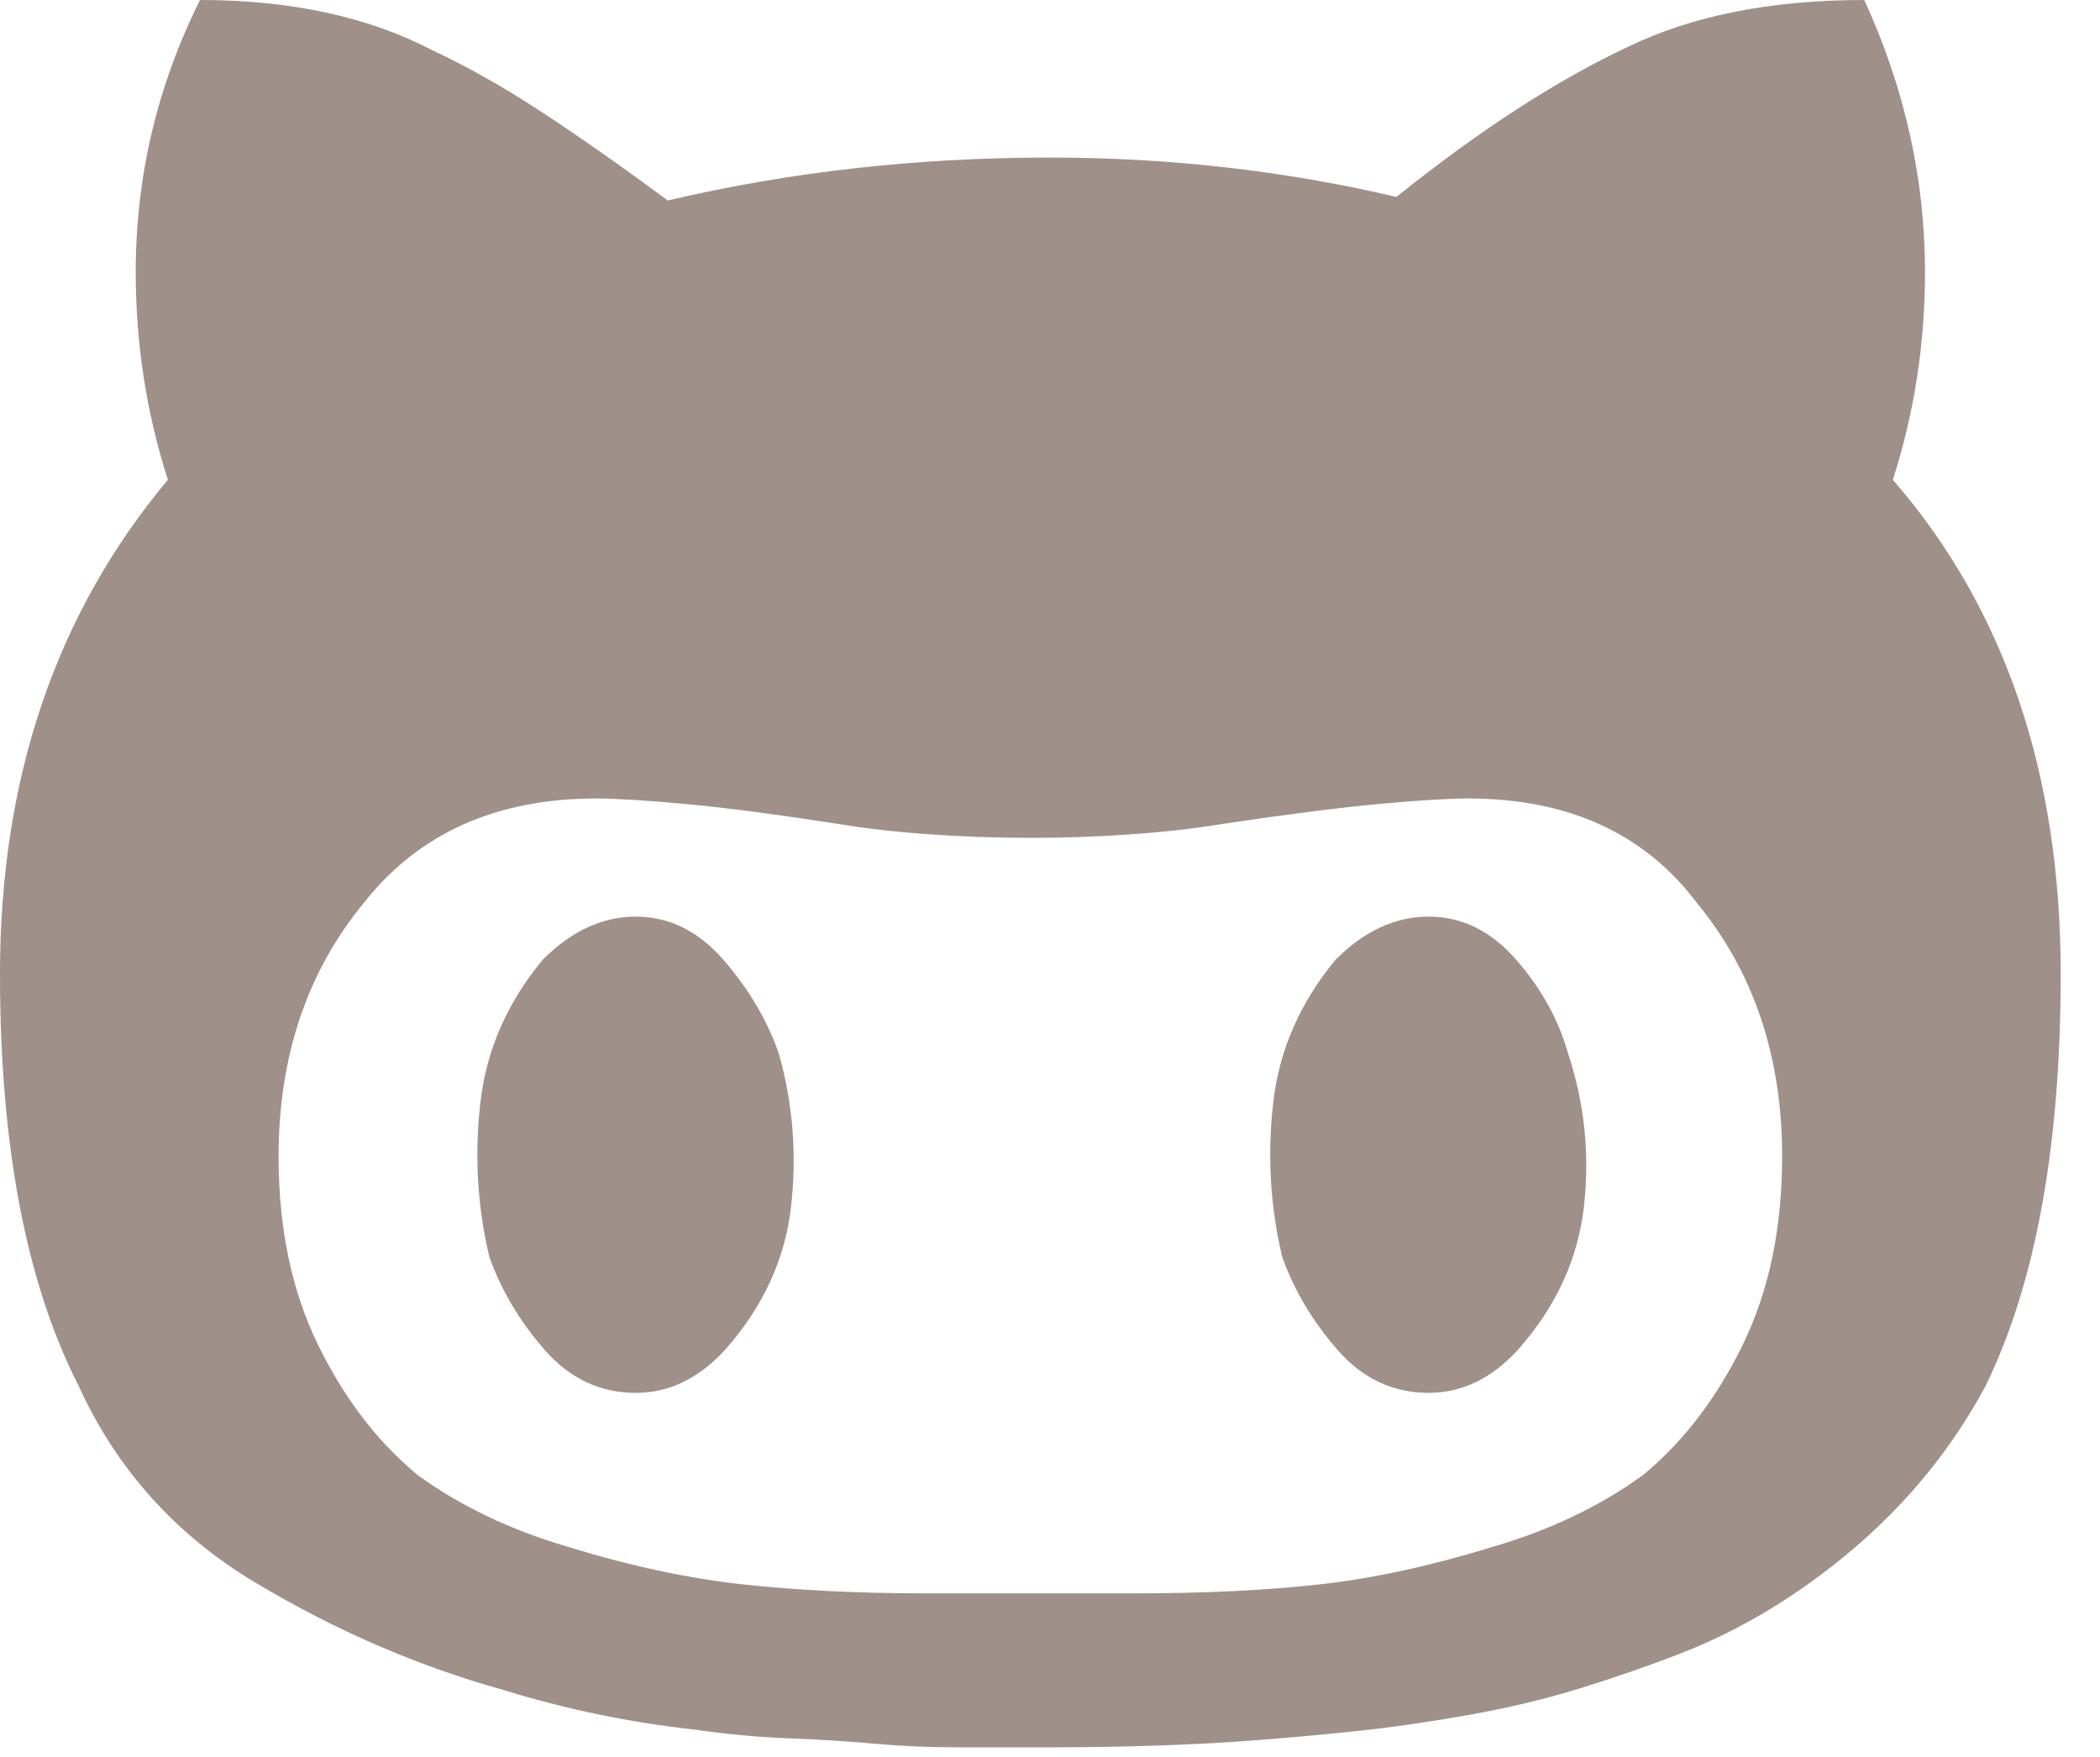 <?xml version="1.0" encoding="UTF-8" standalone="no"?>
<svg width="49px" height="41px" viewBox="0 0 49 41" version="1.1" xmlns="http://www.w3.org/2000/svg" xmlns:xlink="http://www.w3.org/1999/xlink" xmlns:sketch="http://www.bohemiancoding.com/sketch/ns">
    <title>github</title>
    <description>Created with Sketch (http://www.bohemiancoding.com/sketch)</description>
    <defs></defs>
    <g id="Page-1" stroke="none" stroke-width="1" fill="none" fill-rule="evenodd" sketch:type="MSPage">
        <g id="Github" sketch:type="MSArtboardGroup" transform="translate(-1, -4)" fill="#9f9089">
            <path d="M45.167,15.197 C45.667,13.637 45.917,12.022 45.917,10.351 C45.917,8.178 45.444,6.061 44.5,4 C42.333,4 40.5,4.362 39,5.086 C37.333,5.866 35.528,7.036 33.583,8.596 C30.972,7.983 28.278,7.677 25.5,7.677 C22.389,7.677 19.417,8.011 16.583,8.679 C15.528,7.899 14.556,7.217 13.667,6.632 C12.778,6.047 11.917,5.56 11.083,5.17 C9.583,4.39 7.778,4 5.667,4 C4.667,6.005 4.167,8.122 4.167,10.351 C4.167,12.022 4.417,13.637 4.917,15.197 C2.306,18.317 1,22.16 1,26.728 C1,30.739 1.611,33.942 2.833,36.338 C3.722,38.287 5.097,39.819 6.958,40.933 C8.819,42.048 10.75,42.883 12.75,43.44 C14.194,43.886 15.667,44.192 17.167,44.359 C17.944,44.471 18.694,44.54 19.417,44.568 C20.139,44.596 20.806,44.638 21.417,44.694 C22.028,44.749 22.667,44.777 23.333,44.777 L25.5,44.777 C26.389,44.777 27.236,44.763 28.042,44.735 C28.847,44.708 29.611,44.666 30.333,44.61 C31.055,44.554 31.819,44.485 32.625,44.401 C33.431,44.318 34.306,44.192 35.25,44.025 C36.194,43.858 37.069,43.649 37.875,43.398 C38.681,43.148 39.444,42.883 40.167,42.605 C41.611,42.048 42.972,41.226 44.25,40.14 C45.527,39.053 46.555,37.786 47.333,36.338 C48.5,33.942 49.083,30.739 49.083,26.728 C49.083,22.049 47.778,18.205 45.167,15.197 Z M34.333,25.391 C33.556,25.391 32.833,25.726 32.167,26.394 C31.333,27.397 30.847,28.511 30.708,29.736 C30.569,30.962 30.639,32.16 30.917,33.329 C31.194,34.109 31.625,34.834 32.208,35.502 C32.792,36.17 33.5,36.505 34.333,36.505 C35.111,36.505 35.805,36.17 36.417,35.502 C37.306,34.499 37.819,33.385 37.958,32.16 C38.097,30.934 37.972,29.736 37.583,28.567 C37.361,27.787 36.958,27.062 36.375,26.394 C35.792,25.726 35.111,25.391 34.333,25.391 Z M15.833,25.391 C15.056,25.391 14.333,25.726 13.667,26.394 C12.833,27.397 12.347,28.511 12.208,29.736 C12.069,30.962 12.139,32.16 12.417,33.329 C12.694,34.109 13.125,34.834 13.708,35.502 C14.292,36.17 15,36.505 15.833,36.505 C16.611,36.505 17.306,36.17 17.917,35.502 C18.806,34.499 19.319,33.385 19.458,32.16 C19.597,30.934 19.5,29.736 19.167,28.567 C18.889,27.787 18.458,27.062 17.875,26.394 C17.292,25.726 16.611,25.391 15.833,25.391 Z M39.333,38.427 C38.333,39.151 37.167,39.708 35.833,40.098 C34.389,40.543 33.042,40.836 31.792,40.975 C30.542,41.114 29.111,41.184 27.5,41.184 L22.583,41.184 C21.028,41.184 19.611,41.114 18.333,40.975 C17.056,40.836 15.694,40.543 14.25,40.098 C12.917,39.708 11.75,39.151 10.75,38.427 C9.806,37.647 9.028,36.63 8.417,35.377 C7.806,34.123 7.5,32.661 7.5,30.99 C7.5,28.65 8.167,26.673 9.5,25.057 C10.778,23.442 12.583,22.634 14.917,22.634 C15.361,22.634 16.042,22.676 16.958,22.759 C17.875,22.843 19.056,22.996 20.5,23.219 C21.167,23.33 21.889,23.414 22.667,23.469 C23.444,23.525 24.25,23.553 25.083,23.553 C25.861,23.553 26.639,23.525 27.417,23.469 C28.194,23.414 28.917,23.33 29.583,23.219 C31.083,22.996 32.292,22.843 33.208,22.759 C34.125,22.676 34.806,22.634 35.25,22.634 C37.583,22.634 39.361,23.442 40.583,25.057 C41.917,26.673 42.583,28.65 42.583,30.99 C42.583,32.661 42.278,34.123 41.667,35.377 C41.056,36.63 40.278,37.647 39.333,38.427 Z" sketch:type="MSShapeGroup"></path>
        </g>
    </g>
</svg>
